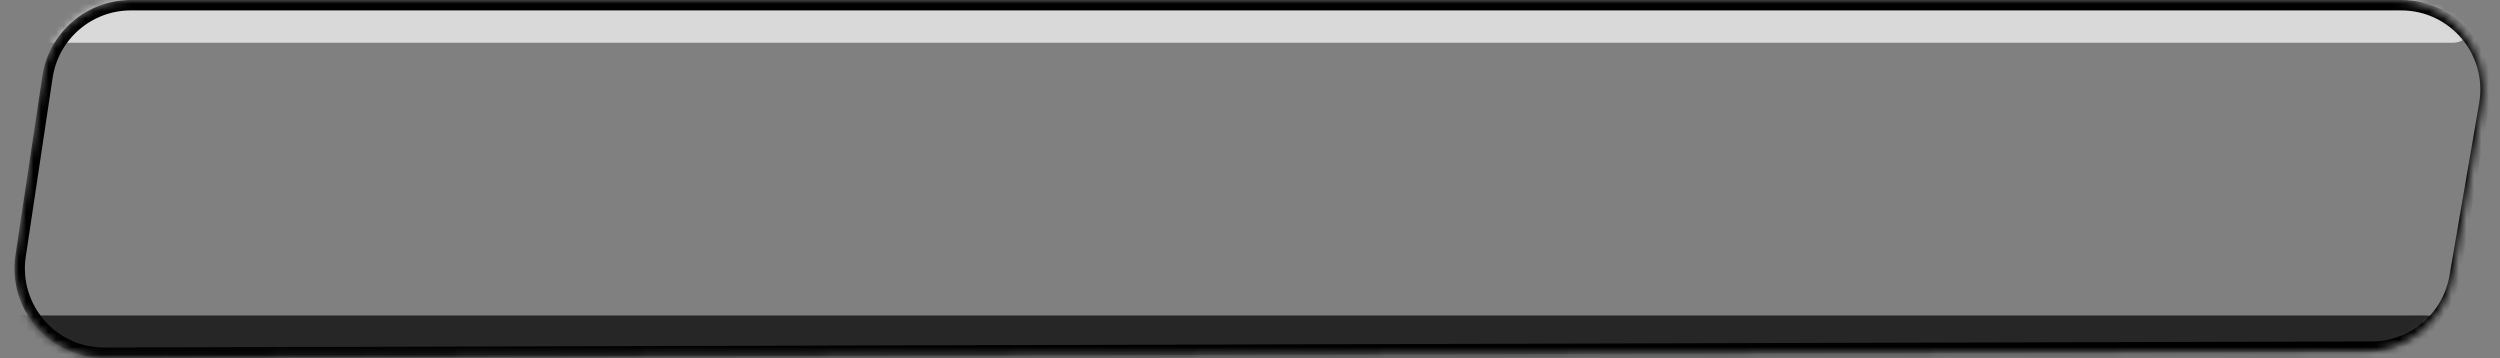 <svg width="335" height="48" viewBox="0 0 335 48" fill="none" xmlns="http://www.w3.org/2000/svg">
<rect x="0" y="0" width="335" height="48" fill="#808080" stroke="none"/>
<mask id="mask0_4_11" style="mask-type:alpha" maskUnits="userSpaceOnUse" x="1" y="0" width="332" height="48">
<path d="M5.655 10.223C6.534 4.348 11.581 0 17.522 0H320.766C328.204 0 333.851 6.698 332.593 14.029L328.623 37.175C327.637 42.924 322.66 47.131 316.828 47.146L13.968 47.962C6.62 47.982 0.98 41.453 2.068 34.186L5.655 10.223Z" fill="#F3BC00"/>
</mask>
<g mask="url(#mask0_4_11)">
<g style="mix-blend-mode:overlay" opacity="0.7">
<rect x="1.759" width="329.759" height="5.725" rx="2.862" fill="white"/>
</g>
<g style="mix-blend-mode:overlay" opacity="0.7">
<rect x="-1.759" y="42.275" width="329.759" height="5.725" rx="2.862" fill="black"/>
</g>
<path d="M6.362 10.322C7.192 4.79 11.945 0.697 17.539 0.697H321.759C328.767 0.697 334.086 7.01 332.898 13.917L328.916 37.063C327.984 42.475 323.298 46.434 317.807 46.449L13.972 47.265C7.049 47.284 1.736 41.131 2.764 34.284L6.362 10.322Z" stroke="black" stroke-width="1.395"/>
</g>
</svg>
